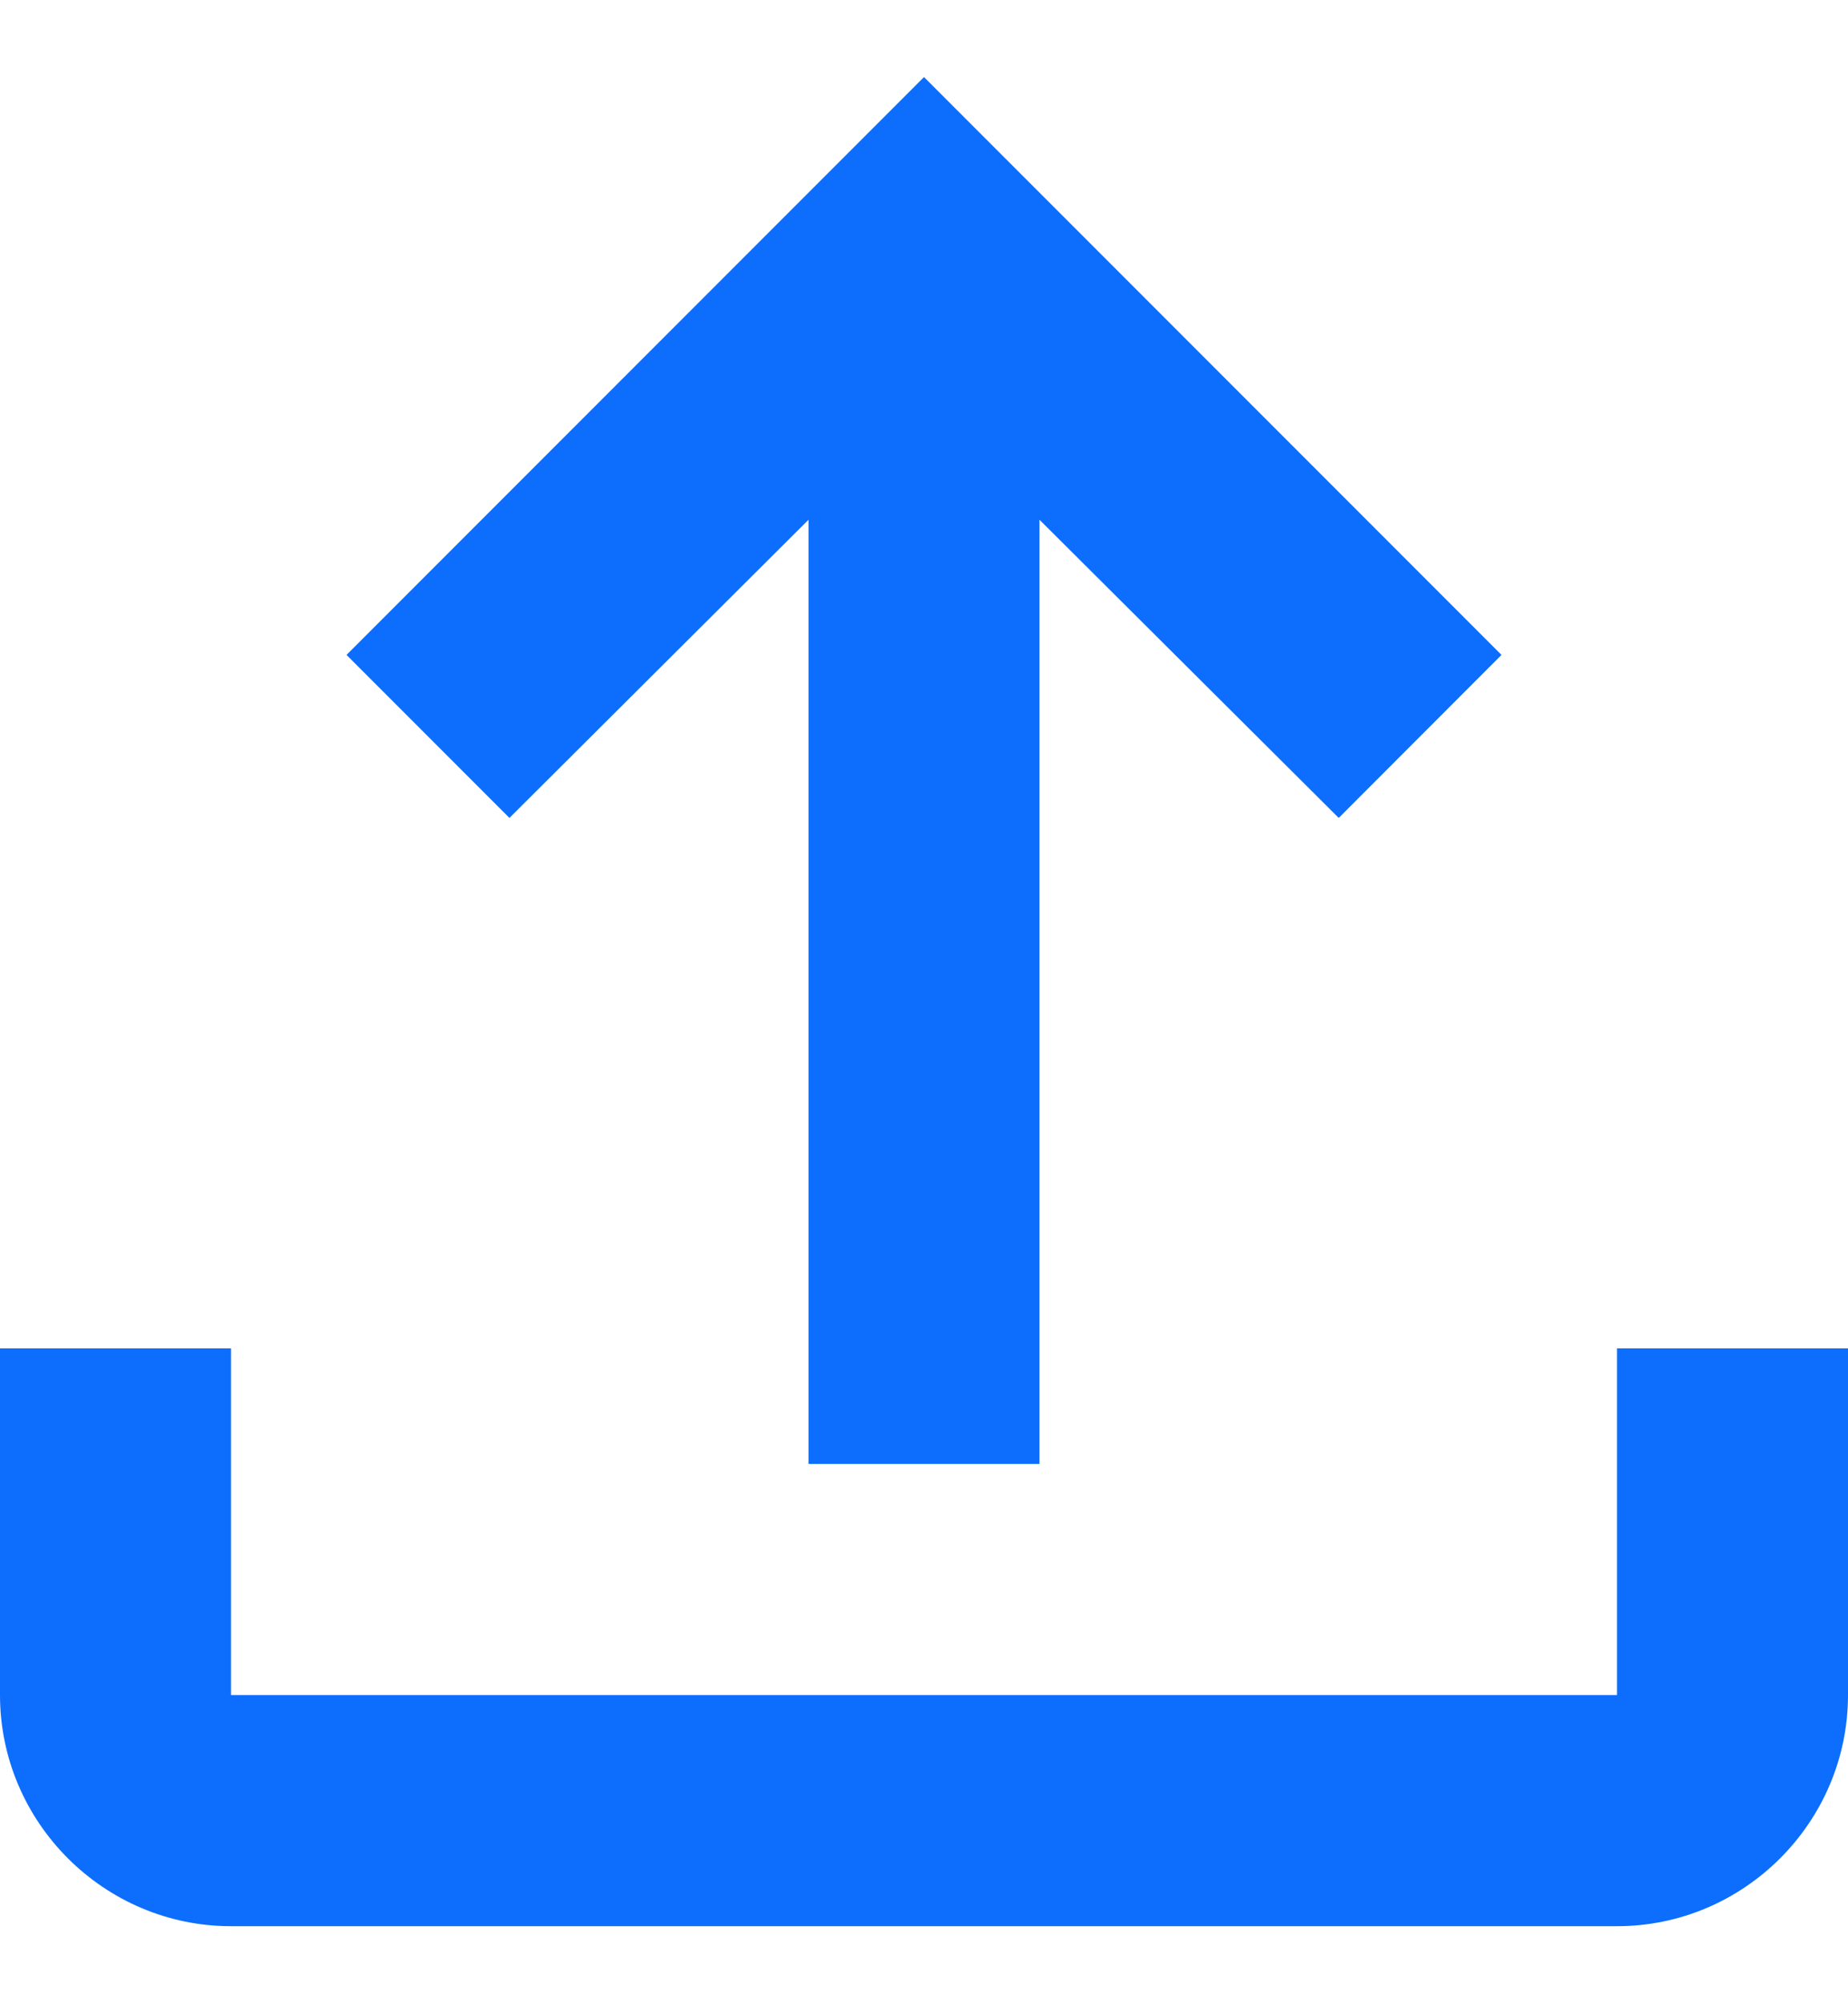 <svg width="12" height="13" viewBox="0 0 12 13" fill="none" xmlns="http://www.w3.org/2000/svg">
<path d="M10.5 8.75V11H1.5V8.75H0V11C0 11.825 0.675 12.5 1.5 12.5H10.5C11.325 12.5 12 11.825 12 11V8.75H10.5ZM2.25 4.25L3.308 5.308L5.25 3.373V9.5H6.75V3.373L8.693 5.308L9.75 4.25L6 0.5L2.25 4.25Z" fill="#0D6EFD"/>
</svg>
